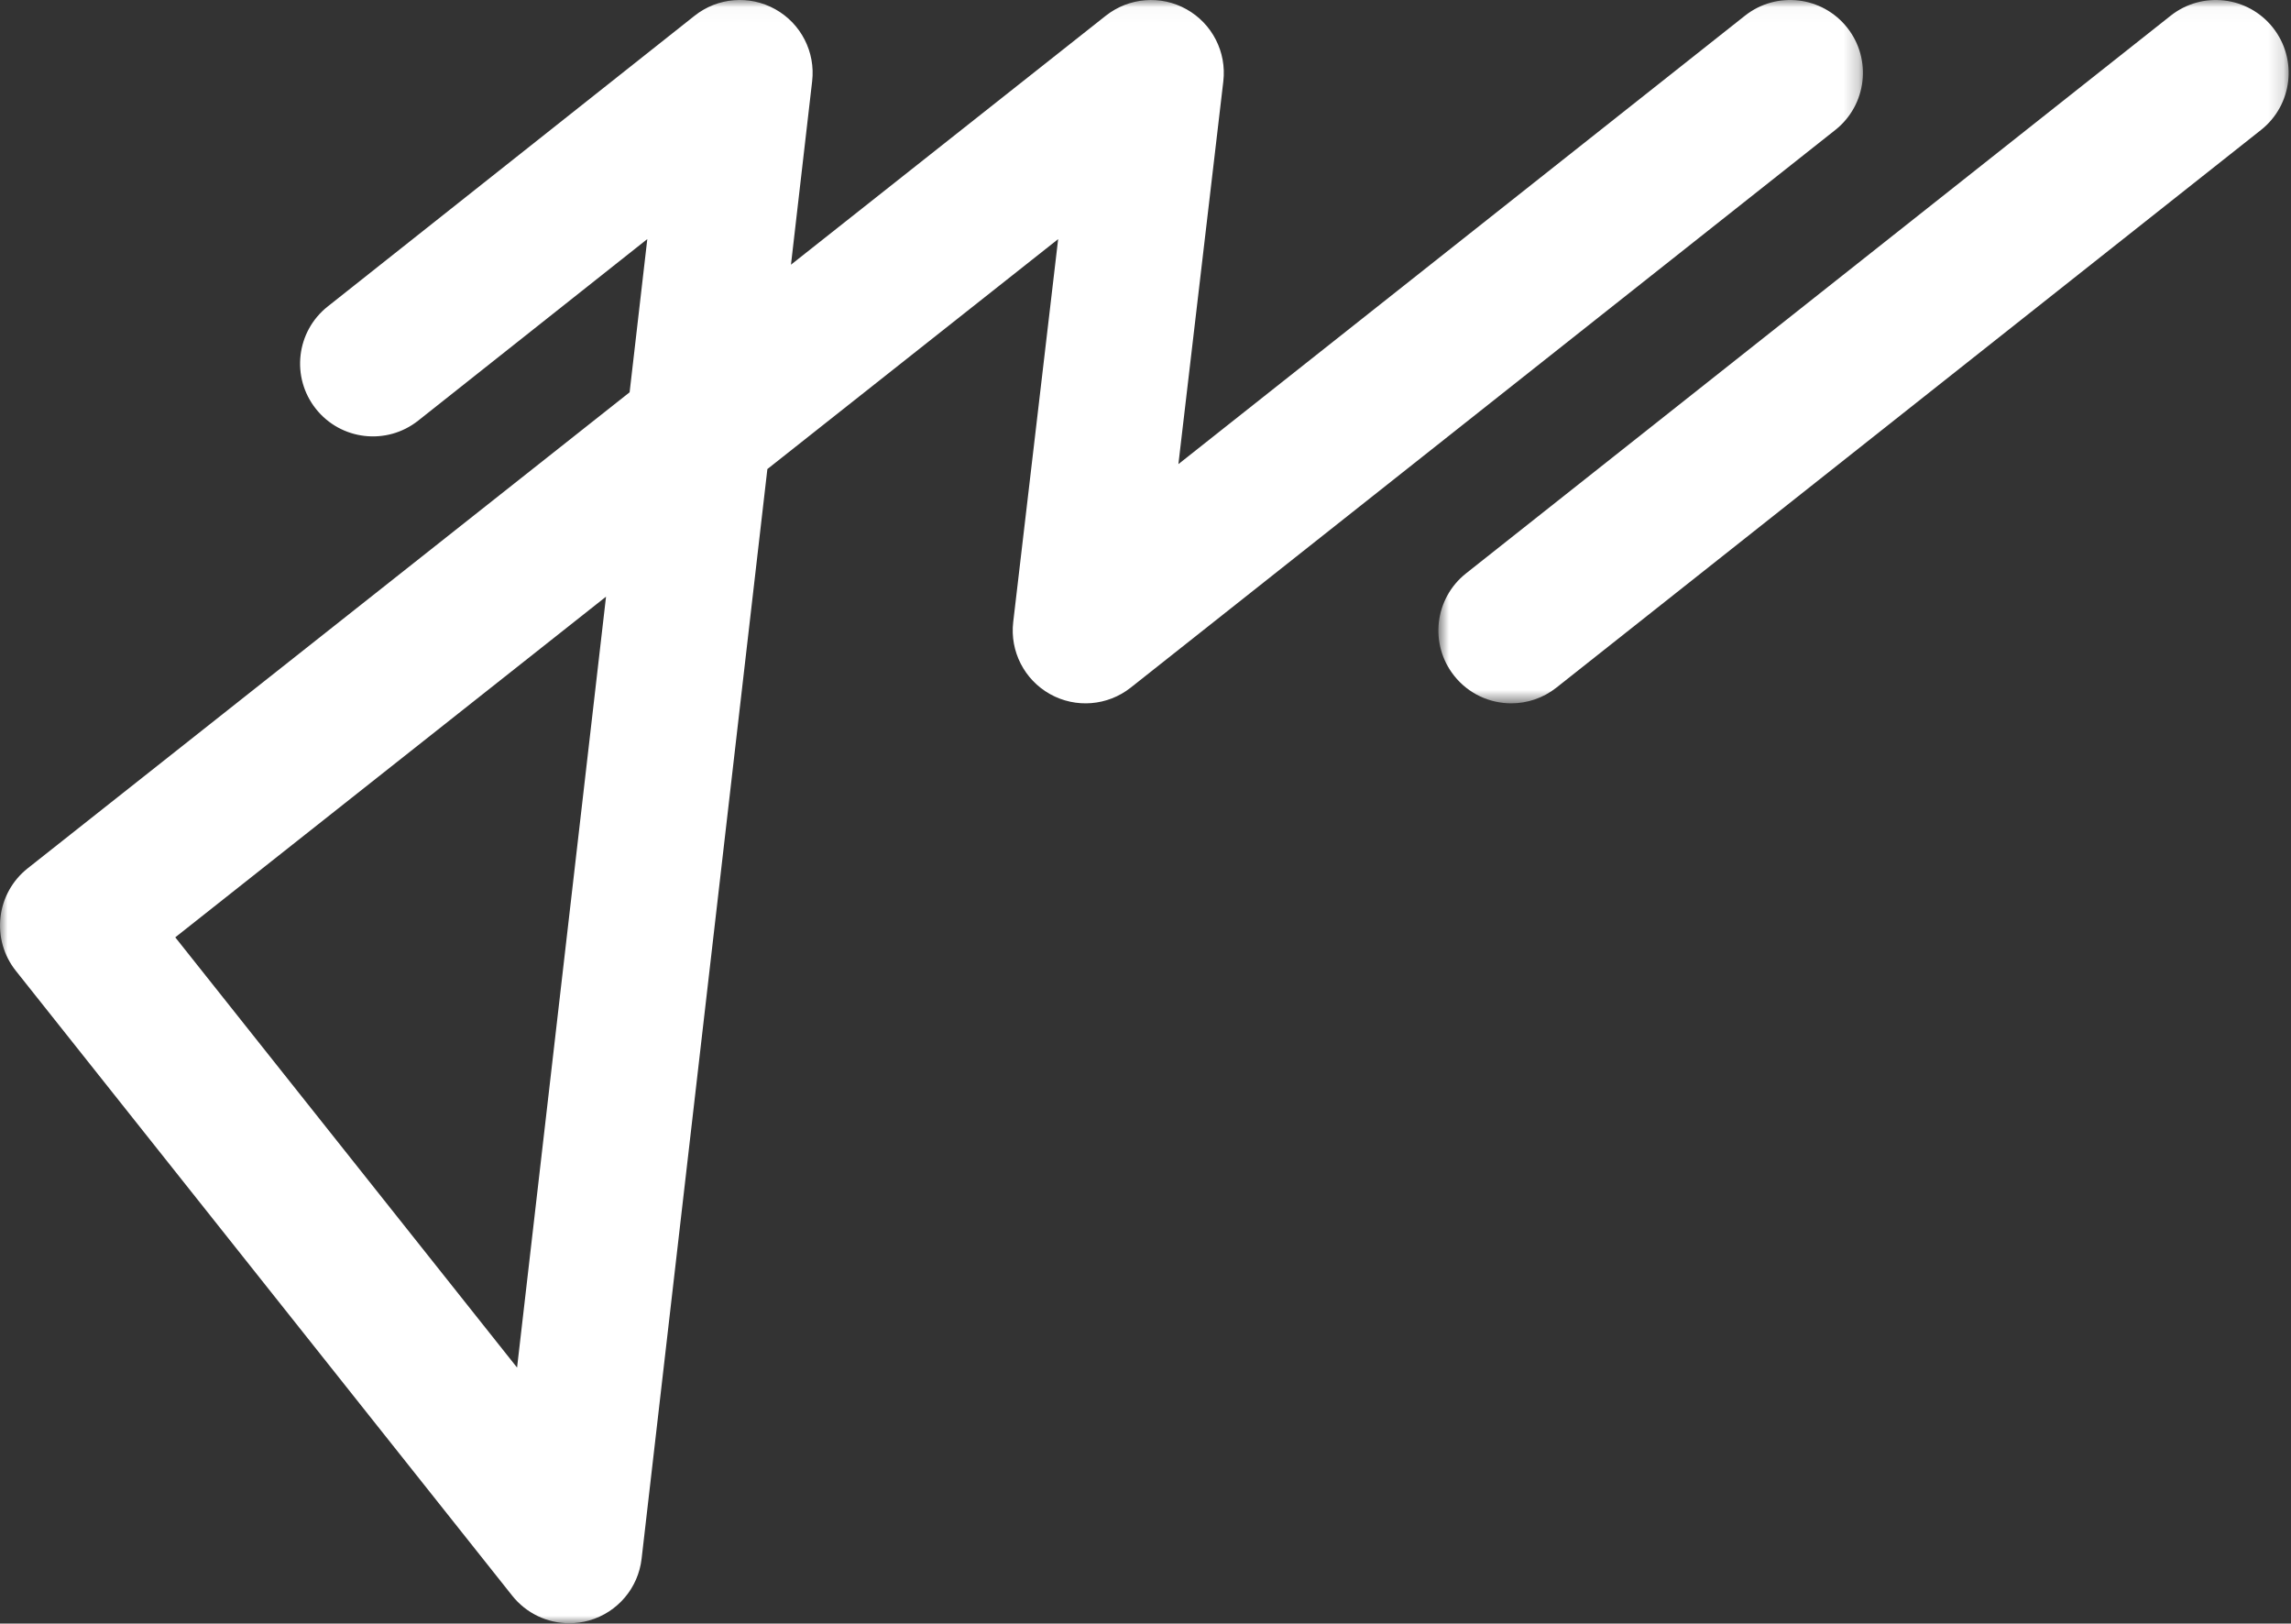 <?xml version="1.0" encoding="UTF-8" standalone="no"?>
<svg width="151px" height="107px" viewBox="0 0 151 107" version="1.1" xmlns="http://www.w3.org/2000/svg" xmlns:xlink="http://www.w3.org/1999/xlink">
    <rect x="0" y="0" width="151" height="107" fill="#333333" stroke="none"/>
    <!-- Generator: Sketch 40.2 (33826) - http://www.bohemiancoding.com/sketch -->
    <title>Logo</title>
    <desc>Created with Sketch.</desc>
    <defs>
        <polygon id="path-1" points="122.786 0.022 0 0.022 0 107 122.786 107 122.786 0.022"></polygon>
        <polygon id="path-3" points="56.844 46.375 56.844 0.022 0.804 0.022 0.804 46.375 56.844 46.375"></polygon>
    </defs>
    <g id="Symbols" stroke="none" stroke-width="1" fill="none" fill-rule="evenodd">
        <g id="Logo" transform="translate(0, -1)">
            <g>
                <g id="Group-3" transform="translate(0, 0.978)">
                    <mask id="mask-2" fill="white">
                        <use xlink:href="#path-1"></use>
                    </mask>
                    <g id="Clip-2"></g>
                    <path d="M34.08,90.152 L11.552,61.796 L39.944,39.344 L34.08,90.152 Z M121.749,1.844 C120.103,-0.236 117.084,-0.586 115.007,1.059 L77.668,30.61 L80.629,5.382 C80.855,3.454 79.897,1.579 78.201,0.632 C76.507,-0.317 74.409,-0.144 72.883,1.058 L52.133,17.466 L53.529,5.374 C53.752,3.445 52.791,1.572 51.096,0.629 C49.395,-0.318 47.3,-0.146 45.779,1.061 L21.598,20.222 C19.52,21.867 19.171,24.887 20.817,26.964 C22.462,29.041 25.48,29.391 27.561,27.745 L42.664,15.778 L41.498,25.876 L1.823,57.249 C0.823,58.04 0.178,59.197 0.032,60.463 C-0.115,61.729 0.248,63.002 1.042,64 L33.761,105.186 C34.687,106.351 36.08,107 37.52,107 C37.959,107 38.403,106.94 38.839,106.816 C40.705,106.283 42.066,104.679 42.288,102.751 L50.578,30.935 L69.743,15.781 L66.781,41.016 C66.555,42.945 67.513,44.82 69.209,45.767 C70.903,46.714 73.004,46.544 74.526,45.339 L120.965,8.587 C123.043,6.942 123.395,3.923 121.749,1.844 L121.749,1.844 Z" id="Fill-1" fill="#FFFFFF" mask="url(#mask-2)"></path>
                </g>
                <g id="Group-6" transform="translate(94, 0.978)">
                    <mask id="mask-4" fill="white">
                        <use xlink:href="#path-3"></use>
                    </mask>
                    <g id="Clip-5"></g>
                    <path d="M55.808,1.844 C54.162,-0.236 51.143,-0.586 49.065,1.059 L2.626,37.811 C0.547,39.457 0.195,42.475 1.841,44.554 C2.789,45.752 4.192,46.375 5.608,46.375 C6.651,46.375 7.703,46.037 8.584,45.339 L55.023,8.587 C57.102,6.942 57.453,3.923 55.808,1.844" id="Fill-4" fill="#FFFFFF" mask="url(#mask-4)"></path>
                </g>
            </g>
        </g>
    </g>
</svg>